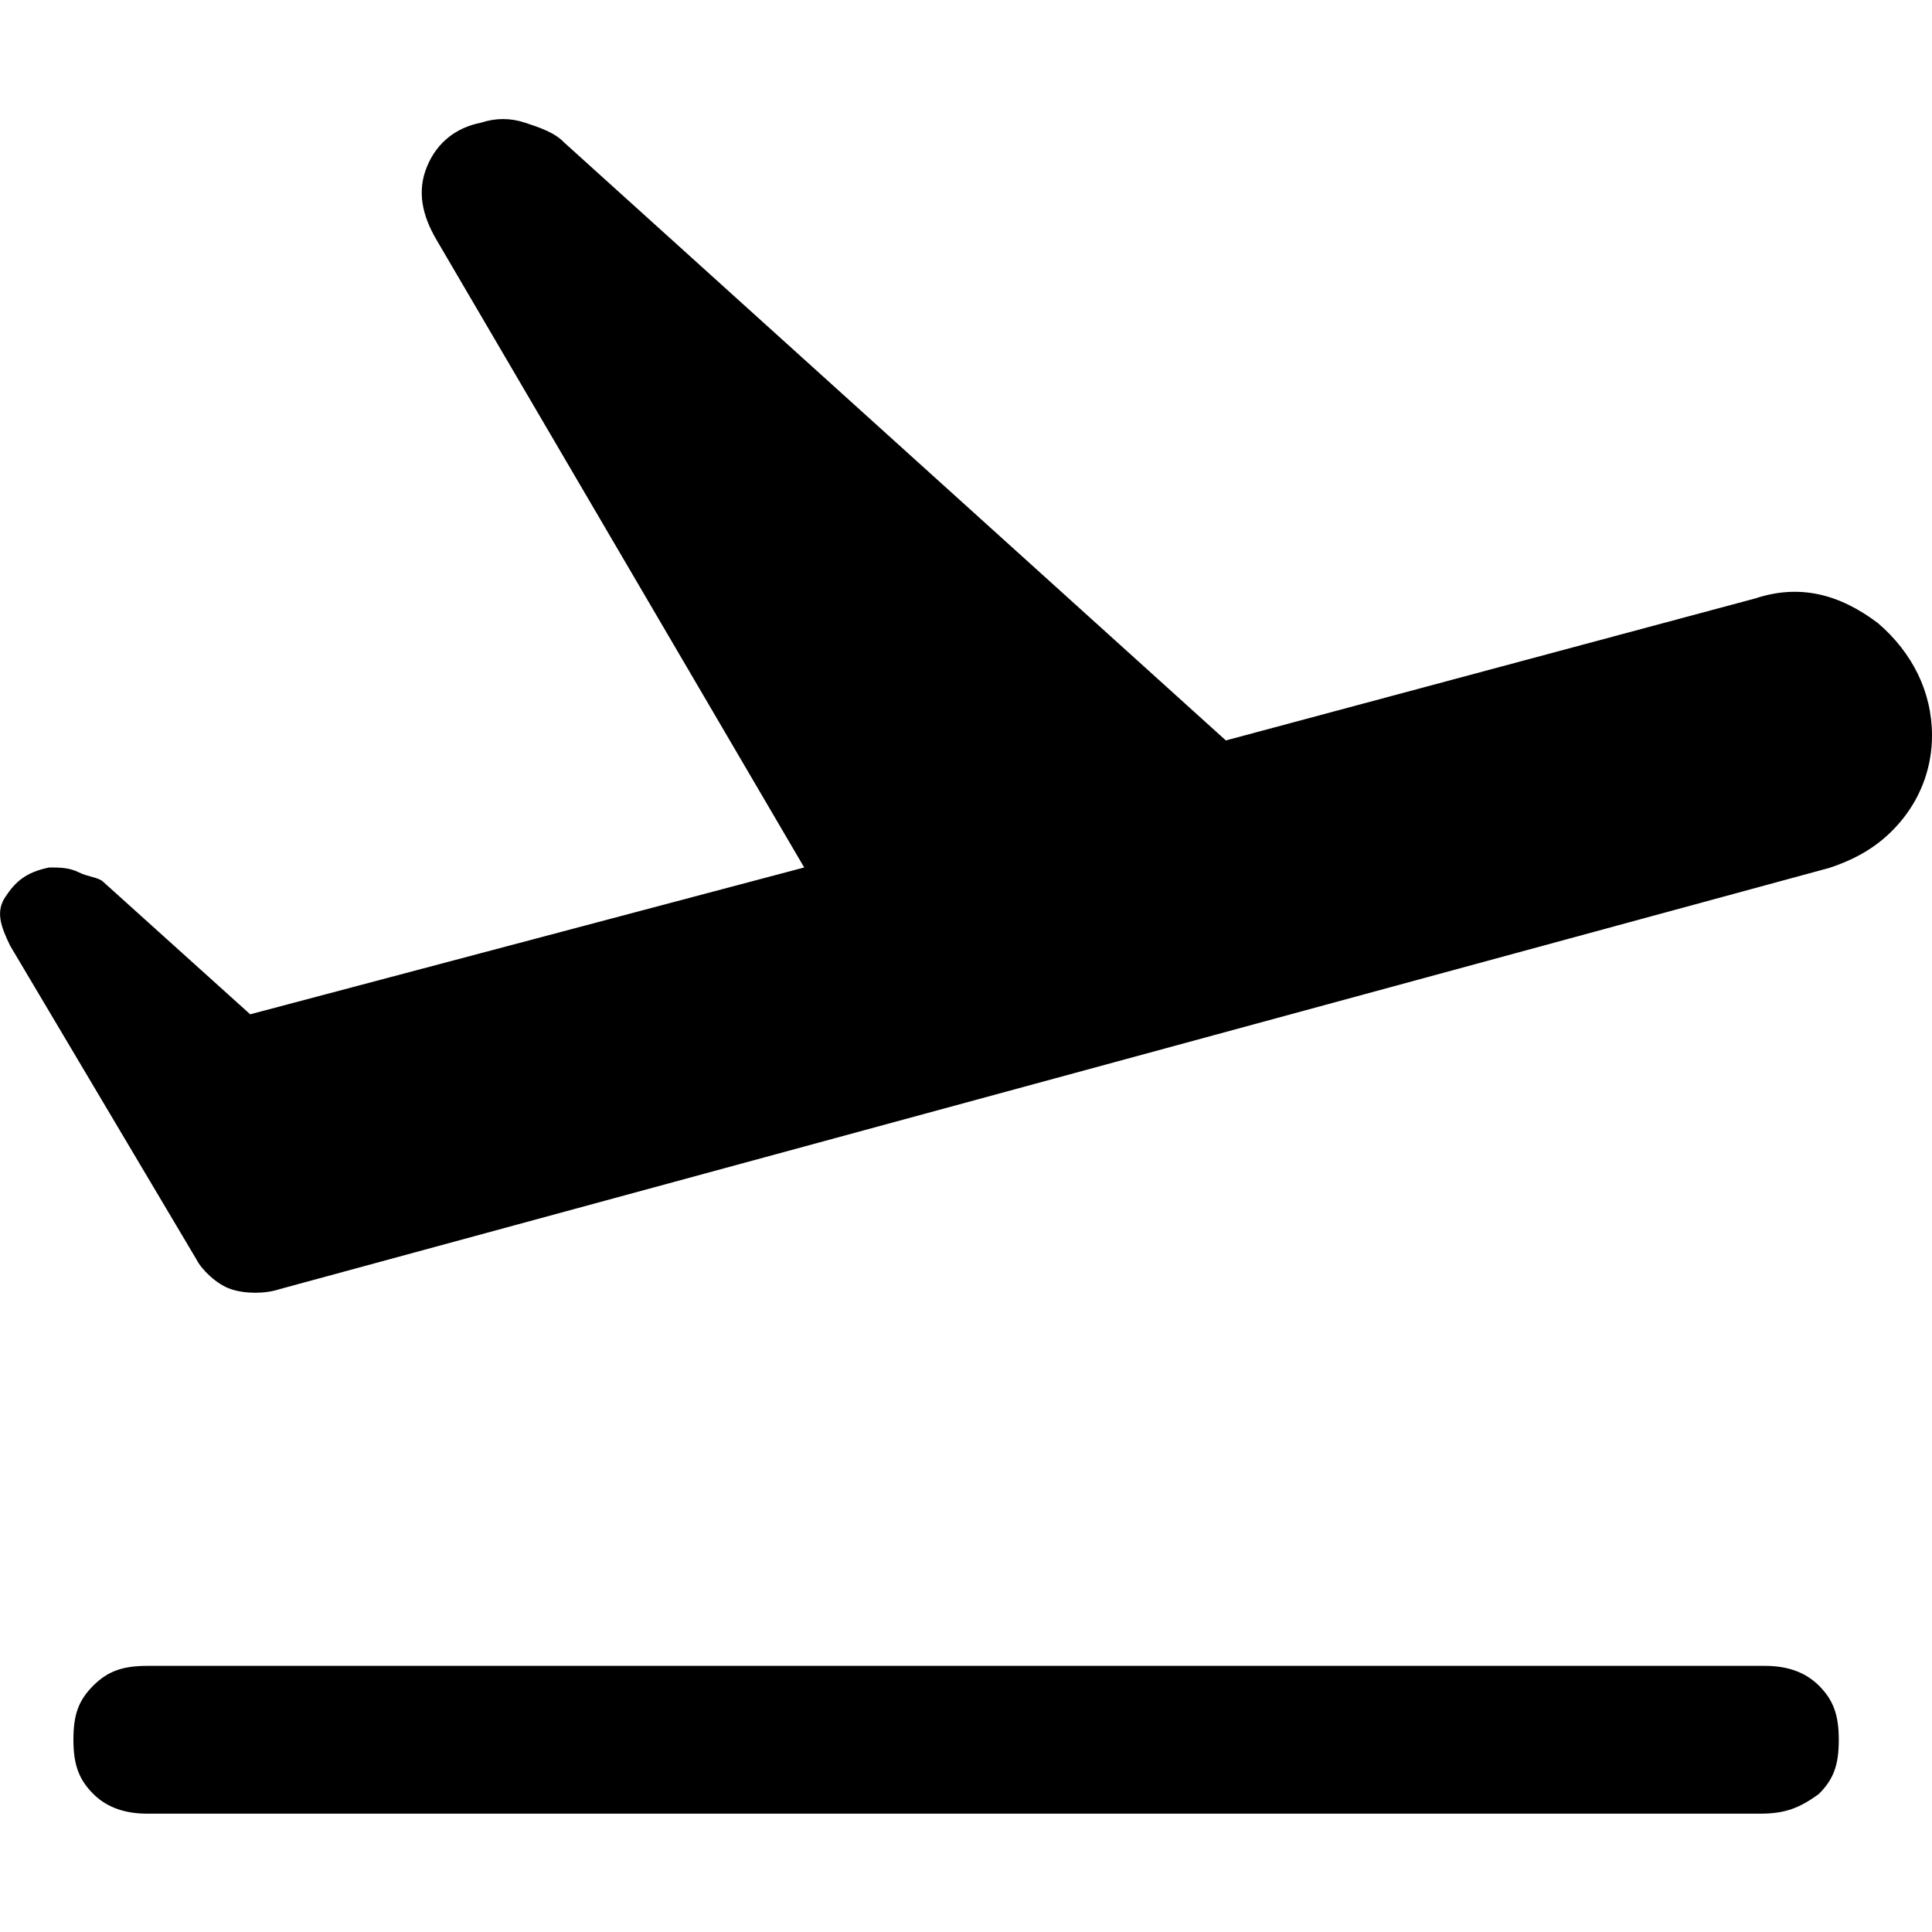 <?xml version="1.0" encoding="UTF-8"?><svg id="Layer_1" xmlns="http://www.w3.org/2000/svg" viewBox="0 0 40 40"><defs><style>.cls-1{fill:none;}</style></defs><rect class="cls-1" width="40" height="40"/><path d="m3.05,37.55c-.41,0-.81-.1-1.12-.41-.3-.3-.41-.61-.41-1.12s.1-.81.41-1.12c.3-.3.61-.41,1.12-.41h33.49c.41,0,.81.1,1.12.41.3.3.41.61.41,1.12s-.1.81-.41,1.12c-.41.3-.71.41-1.22.41H3.05Zm2.74-10.86c-.3.1-.71.1-1.01,0s-.61-.41-.71-.61L.21,19.58c-.2-.41-.3-.71-.1-1.01.2-.3.41-.51.91-.61.2,0,.41,0,.61.1s.41.1.51.2l3.04,2.74,11.47-3.04-7.61-12.99c-.3-.51-.41-1.01-.2-1.52s.61-.81,1.12-.91c.3-.1.61-.1.91,0s.61.2.81.41l13.7,12.38,10.96-2.94c.91-.3,1.73-.1,2.54.51.71.61,1.12,1.42,1.12,2.33,0,.61-.2,1.22-.61,1.73s-.91.81-1.52,1.01L5.79,26.69Z"/></svg>